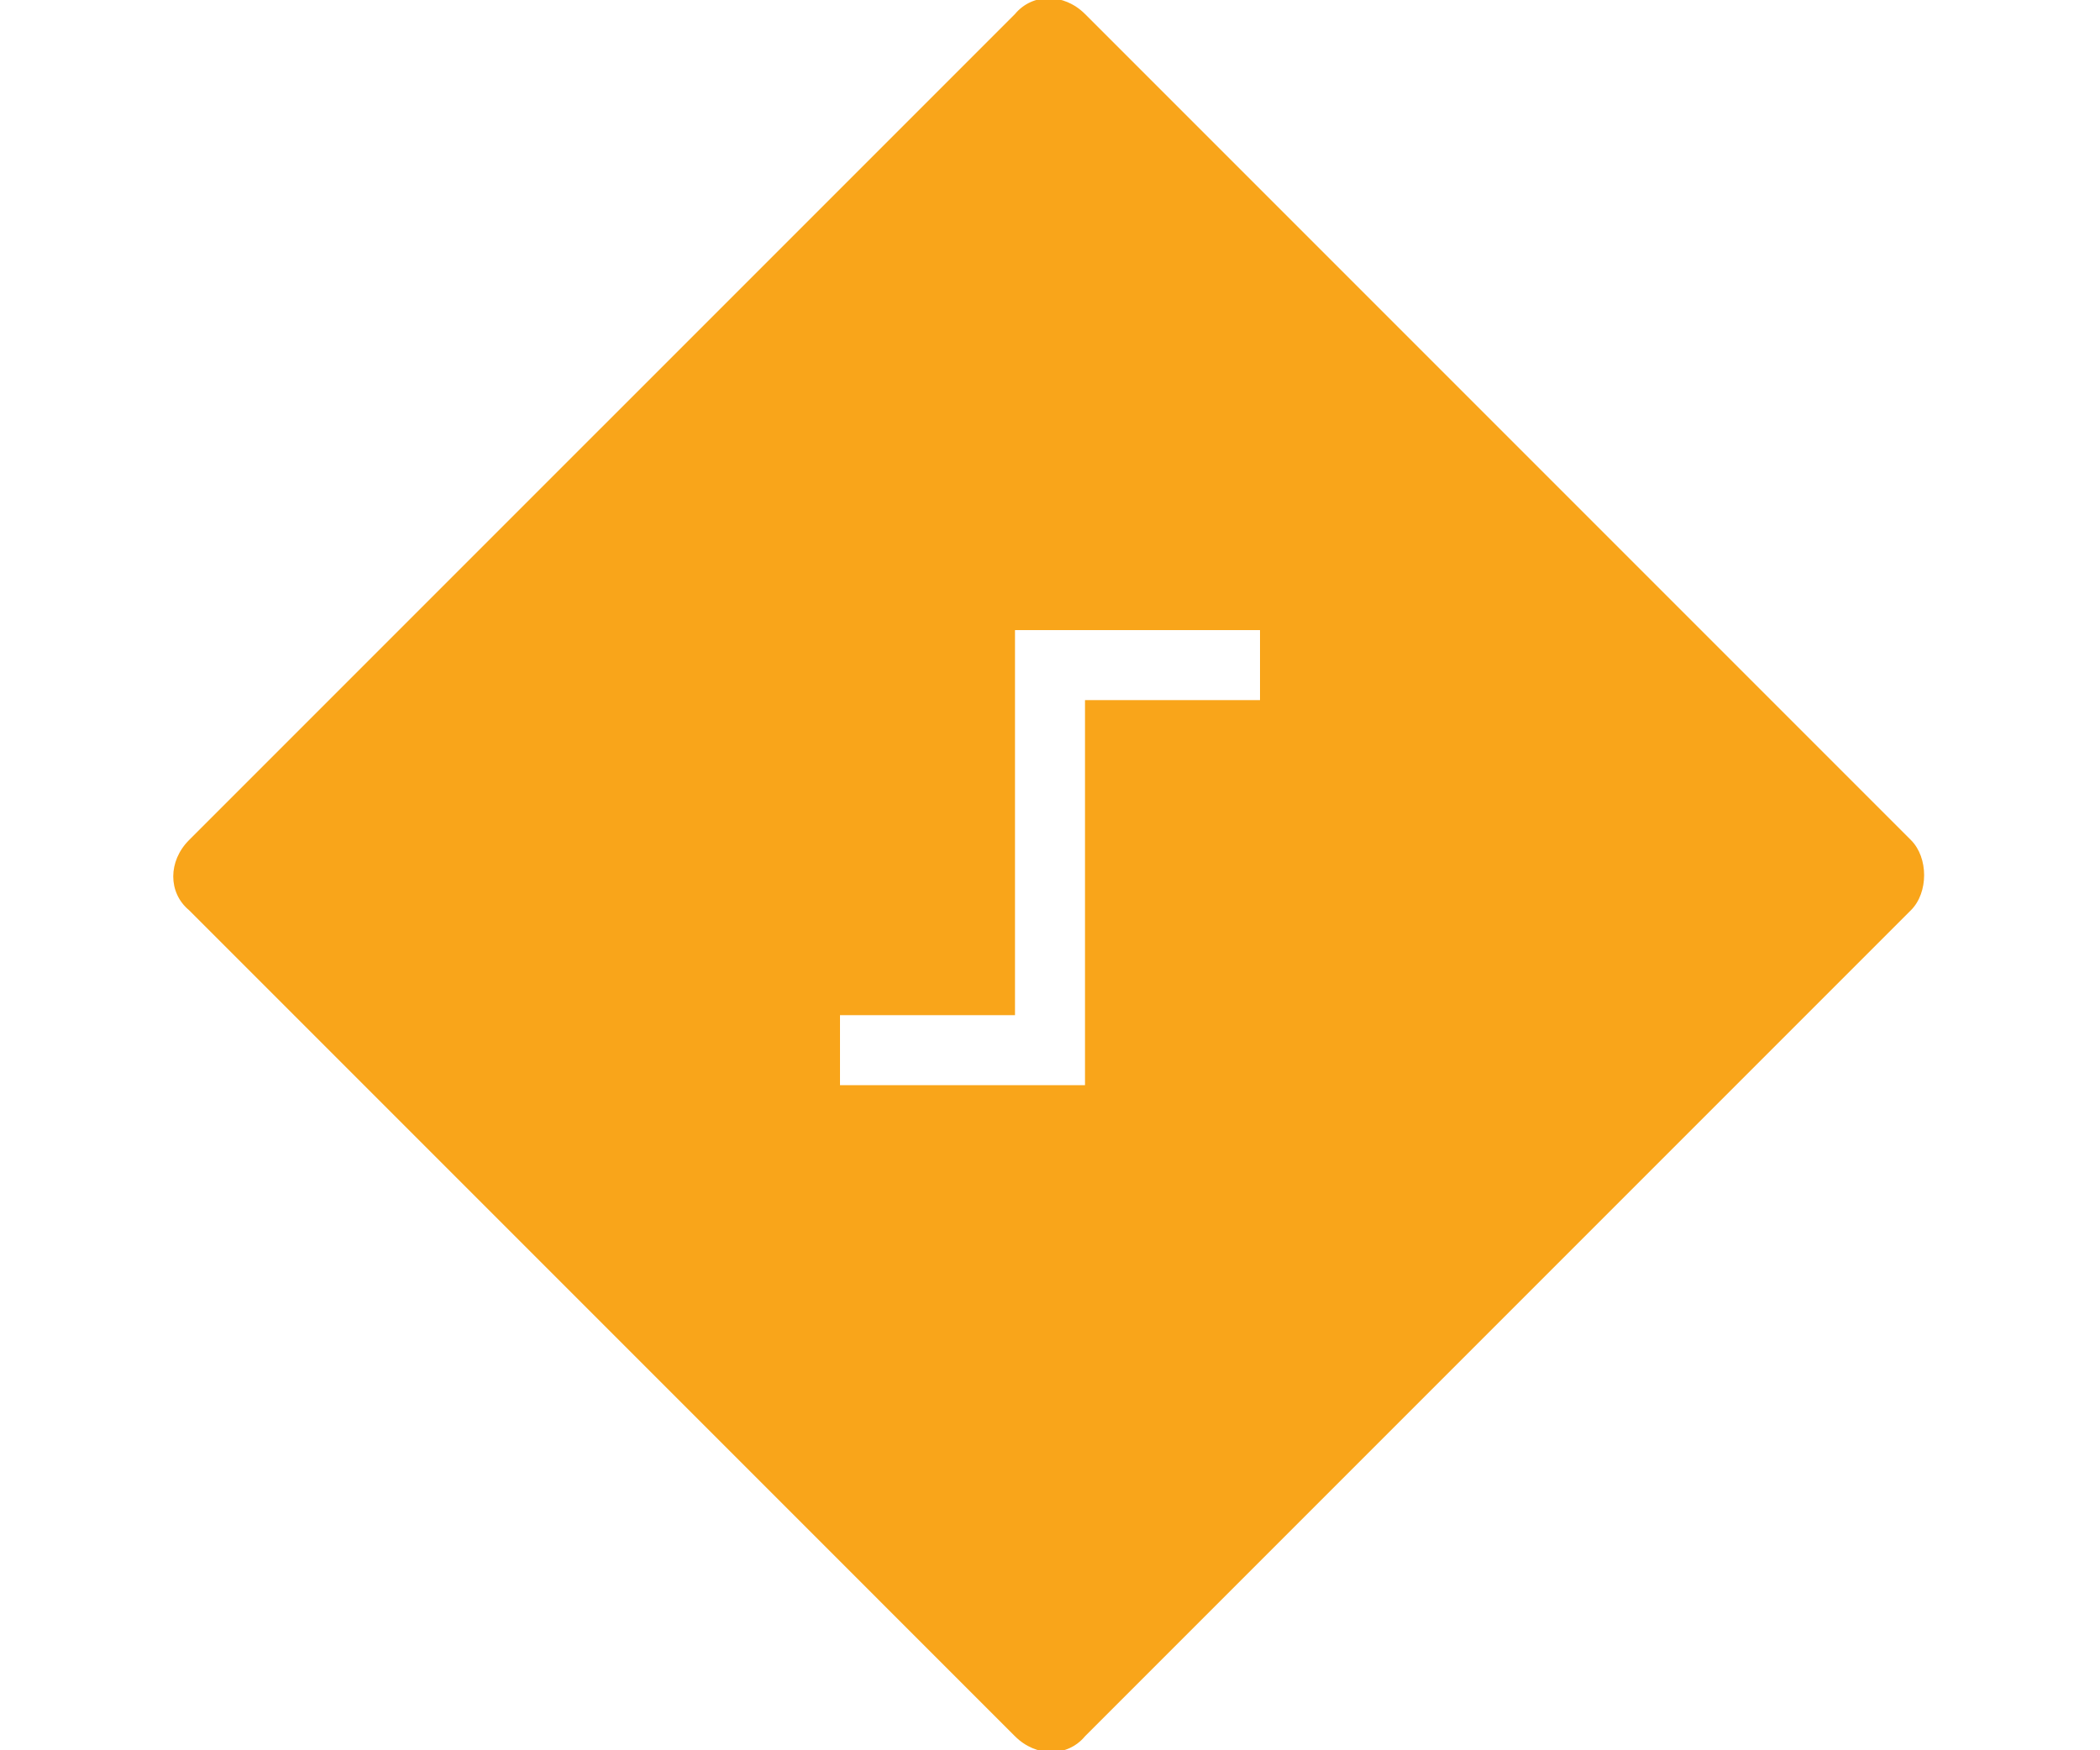 <?xml version="1.0" encoding="utf-8"?>
<!-- Generator: Adobe Illustrator 18.1.1, SVG Export Plug-In . SVG Version: 6.00 Build 0)  -->
<!DOCTYPE svg PUBLIC "-//W3C//DTD SVG 1.1//EN" "http://www.w3.org/Graphics/SVG/1.1/DTD/svg11.dtd">
<svg version="1.1" id="Layer_1" xmlns="http://www.w3.org/2000/svg" xmlns:xlink="http://www.w3.org/1999/xlink" x="0px" y="0px"
	 viewBox="0 0 60 50" enable-background="new 0 0 60 50" xml:space="preserve">
<path fill="#F9A51A" d="M54.6,24L31,0.4c-0.6-0.6-1.5-0.6-2,0L5.4,24c-0.6,0.6-0.6,1.5,0,2L29,49.6c0.6,0.6,1.5,0.6,2,0L54.6,26
	C55.1,25.5,55.1,24.5,54.6,24z M36,20h-5v11h-7v-2h5V18h7V20z"/>
</svg>
